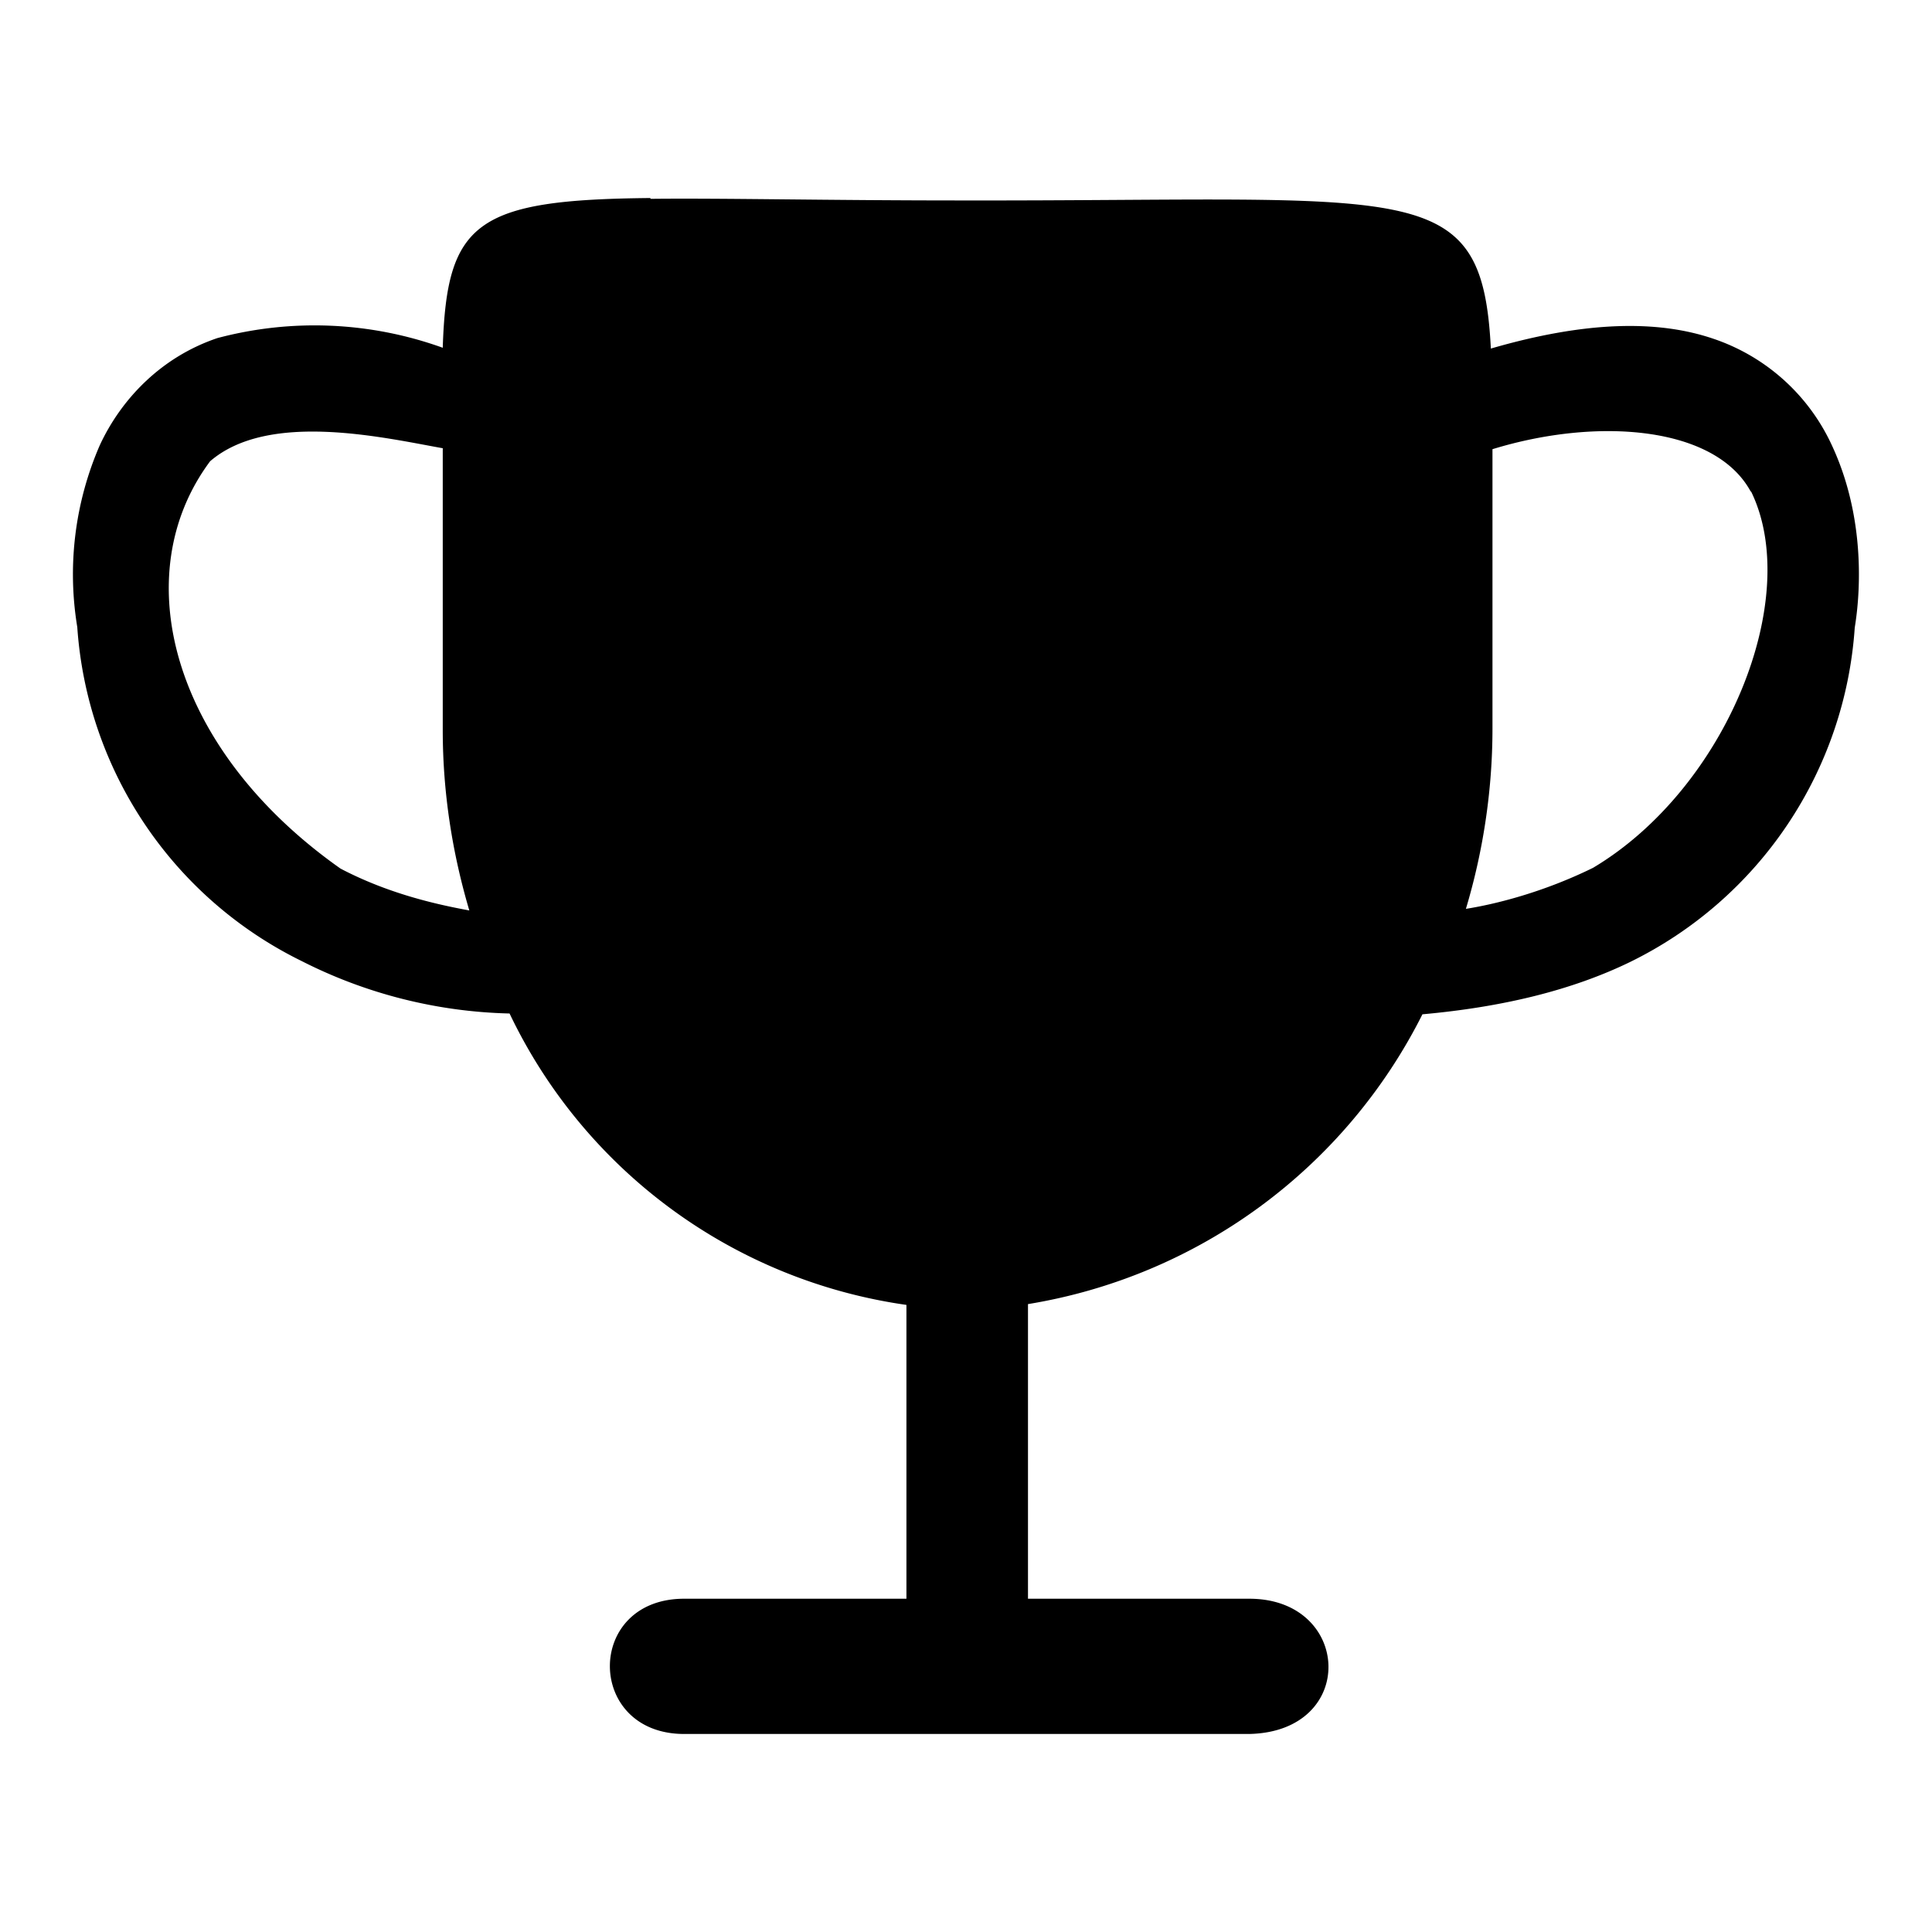 <svg viewBox="0 0 24 24" xmlns="http://www.w3.org/2000/svg">
    <path
        style="stroke-width:1;stroke-linecap:round;stroke-linejoin:round"
        d="M8.08 2.46c-2.17.02-2.53.3-2.58 1.86a4.7 4.7 0 0 0-2.8-.12c-.71.24-1.2.77-1.46 1.33a4.02 4.02 0 0 0-.28 2.26 5 5 0 0 0 2.79 4.15 6 6 0 0 0 2.58.65 6.47 6.47 0 0 0 4.93 3.62v3.65H8.51c-1.25-.01-1.24 1.69 0 1.68h7.01c1.35-.03 1.27-1.68 0-1.68h-2.75V16.2a6.69 6.69 0 0 0 4.9-3.6c1-.09 1.86-.3 2.58-.65a5 5 0 0 0 2.79-4.15c.01-.08.22-1.18-.28-2.26a2.5 2.5 0 0 0-1.47-1.33c-.7-.24-1.6-.22-2.77.12-.11-2.15-.93-1.83-6.57-1.84-1.7 0-2.95-.03-3.87-.02ZM21.75 6.1c.65 1.32-.3 3.69-1.96 4.68-.61.3-1.2.45-1.58.51.21-.7.33-1.46.33-2.24V5.58c1.3-.4 2.77-.29 3.21.53zM5.5 5.57v3.5c0 .78.12 1.53.33 2.24-.38-.07-.99-.2-1.6-.52-2.1-1.48-2.67-3.65-1.62-5.06.73-.63 2.17-.29 2.9-.16Z" />
</svg>